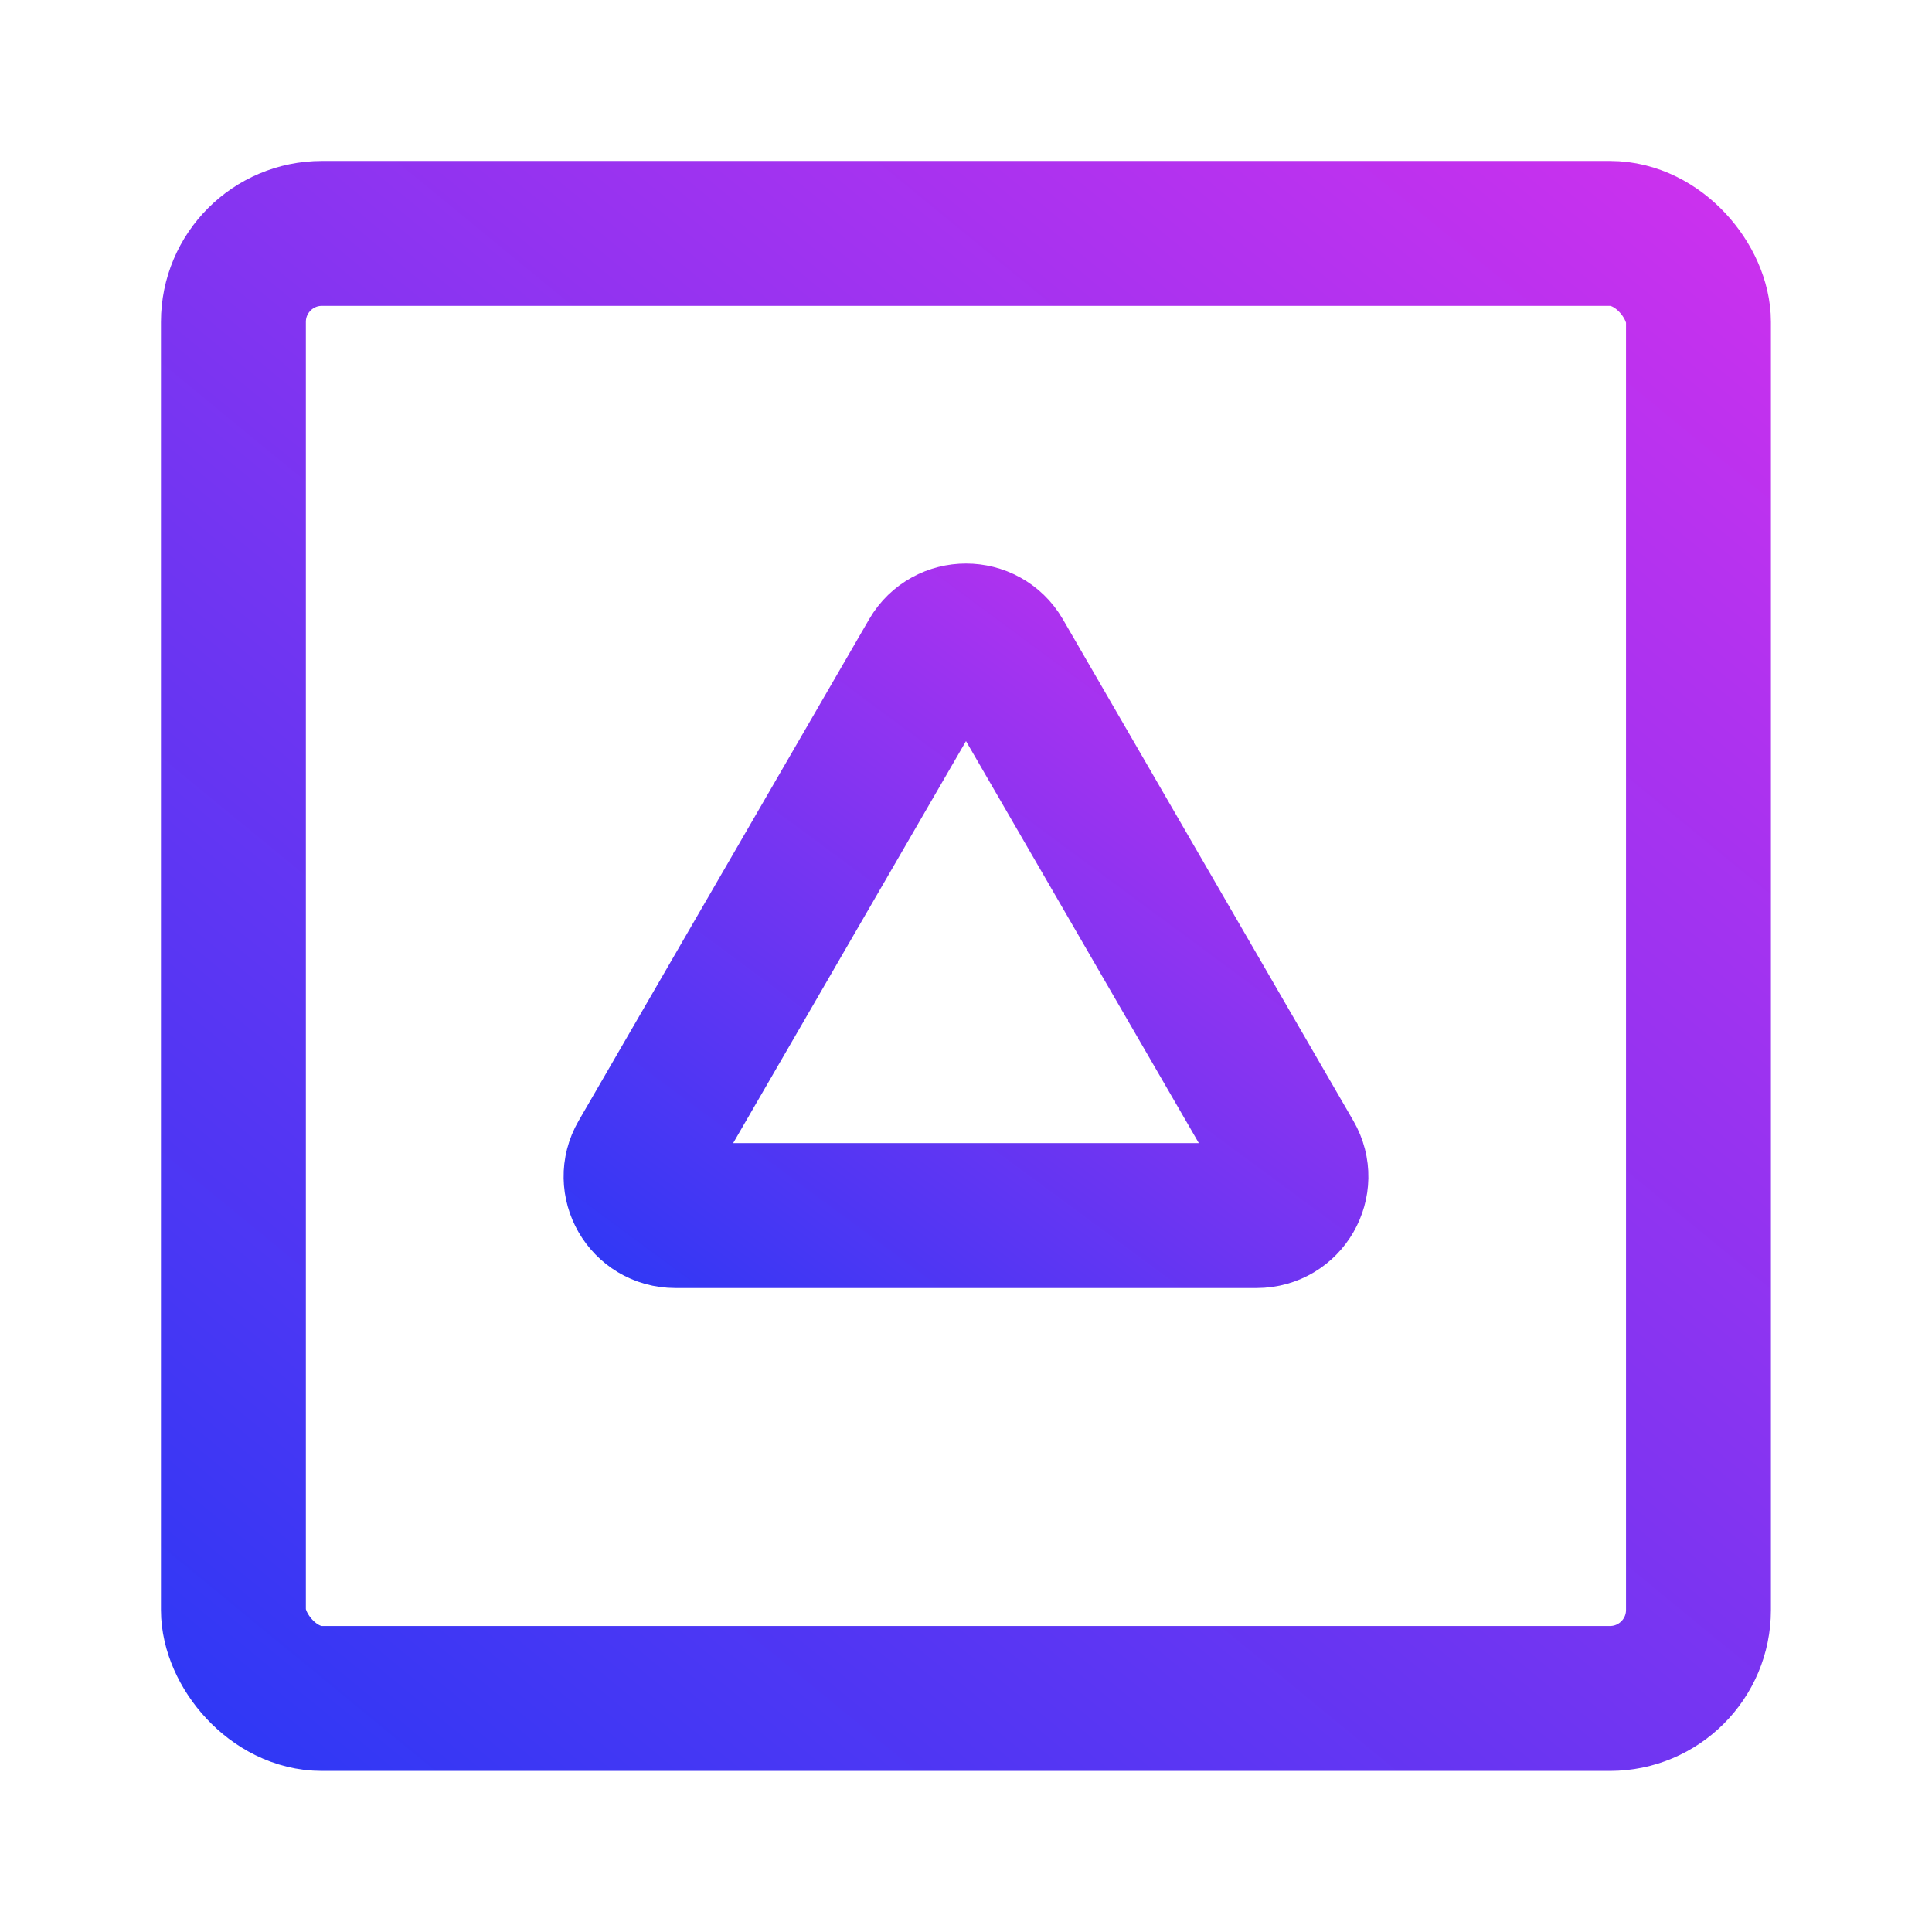 <svg width="16" height="16" viewBox="0 0 16 16" fill="none" xmlns="http://www.w3.org/2000/svg">
    <rect x="1.933" y="1.933" width="12.133" height="12.133" rx="0.733" stroke="url(#paint0_linear_153_44461)" stroke-width="1.2"/>
    <path d="M7.717 5.429C7.843 5.213 8.157 5.213 8.283 5.429L10.689 9.583C10.812 9.795 10.66 10.067 10.406 10.067H5.594C5.34 10.067 5.188 9.795 5.311 9.583L7.717 5.429Z" stroke="url(#paint1_linear_153_44461)" stroke-width="1.2"/>
    <defs>
        <linearGradient id="paint0_linear_153_44461" x1="16.497" y1="-2.501" x2="0.497" y2="16.999" gradientUnits="userSpaceOnUse">
            <stop stop-color="#F42FEC"/>
            <stop offset="1" stop-color="#1639F6"/>
        </linearGradient>
        <linearGradient id="paint1_linear_153_44461" x1="12.249" y1="2.941" x2="5.232" y2="12.443" gradientUnits="userSpaceOnUse">
            <stop stop-color="#F42FEC"/>
            <stop offset="1" stop-color="#1639F6"/>
        </linearGradient>
    </defs>
</svg>
